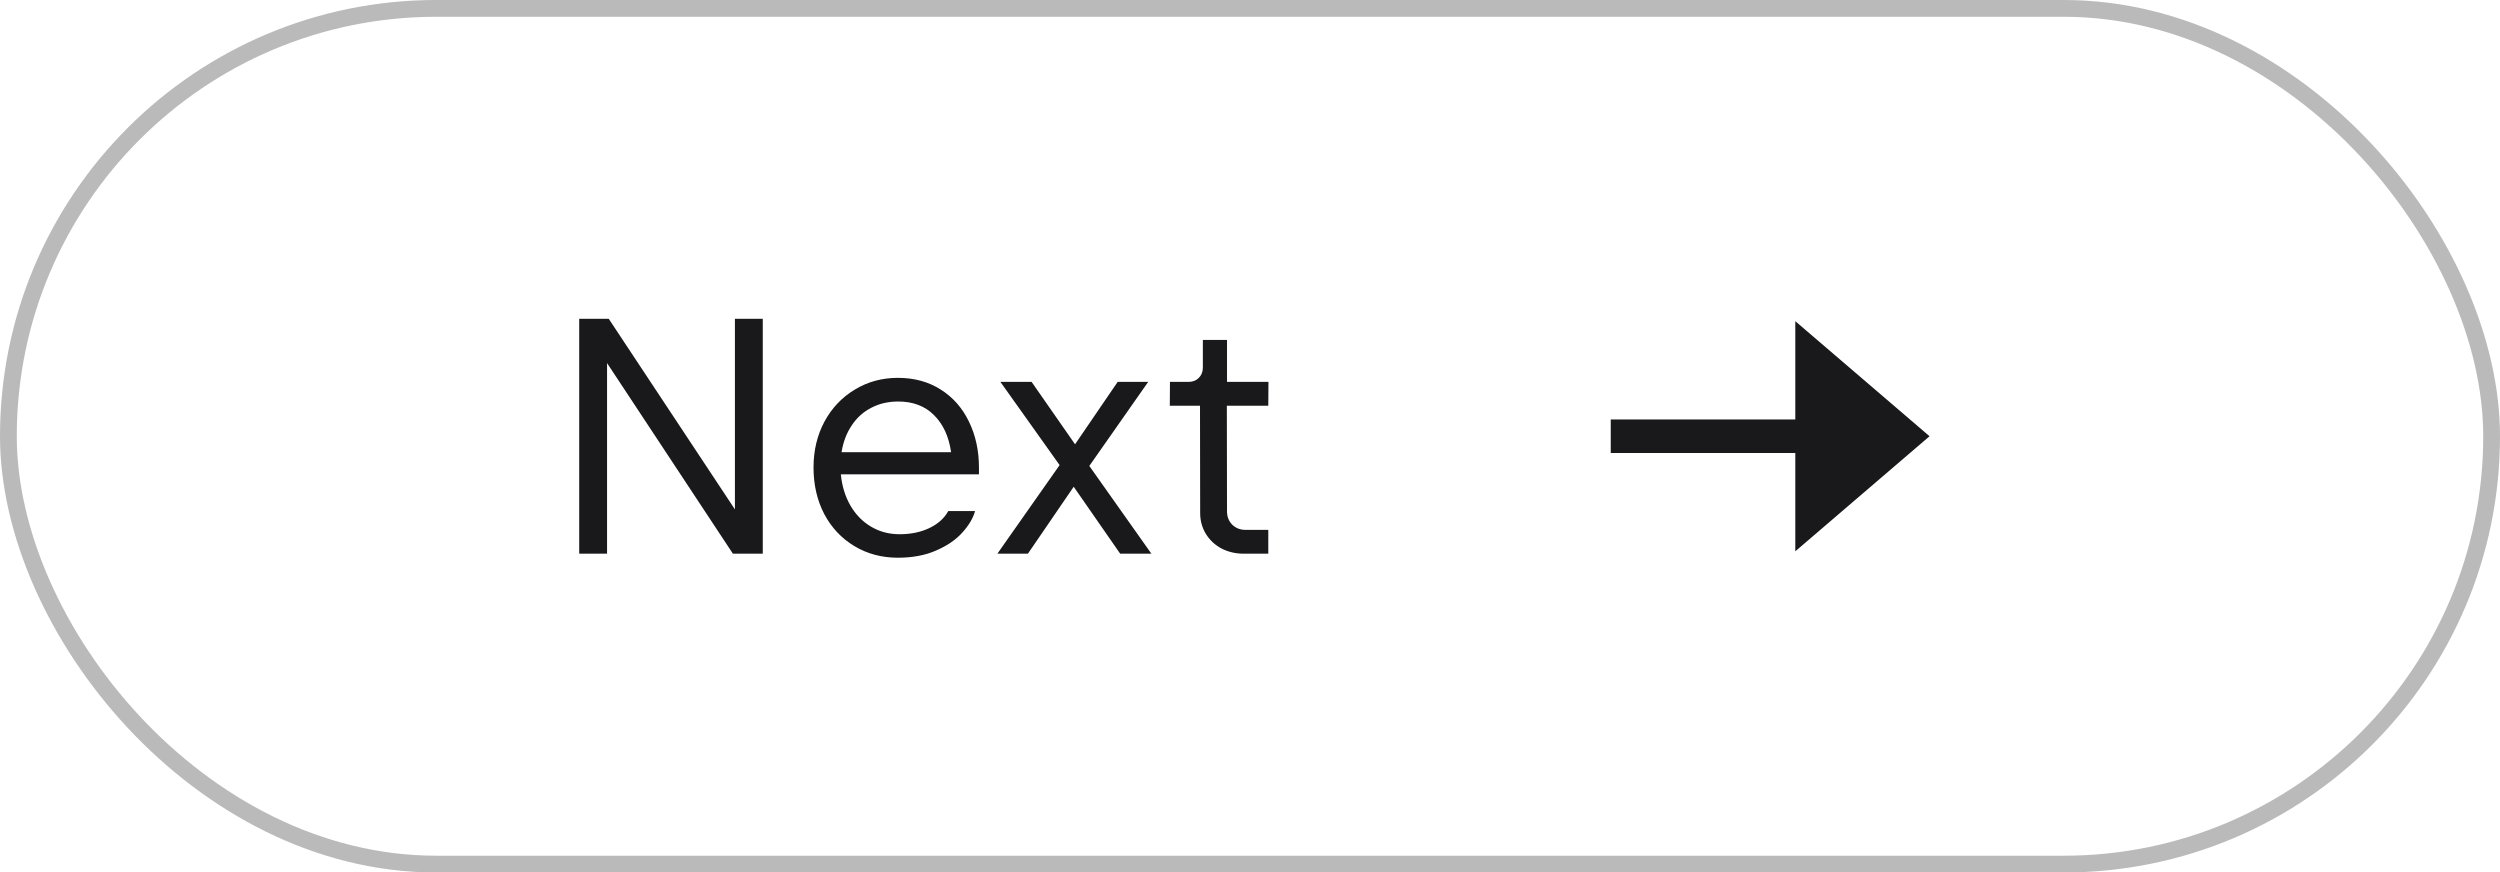 <svg width="149" height="52" viewBox="0 0 149 52" fill="none" xmlns="http://www.w3.org/2000/svg">
<g filter="url(#filter0_b_13_5047)">
<path d="M34.521 19H36.281L43.801 30.36V19H45.461V33H43.681L36.181 21.64V33H34.521V19ZM53.516 33.24C52.556 33.24 51.692 33.01 50.925 32.55C50.159 32.09 49.559 31.453 49.126 30.64C48.699 29.82 48.486 28.893 48.486 27.86C48.486 26.853 48.702 25.943 49.136 25.13C49.575 24.317 50.179 23.68 50.946 23.22C51.712 22.753 52.569 22.52 53.516 22.52C54.482 22.52 55.329 22.75 56.056 23.21C56.789 23.67 57.352 24.307 57.745 25.12C58.145 25.933 58.346 26.853 58.346 27.88V28.27H50.115C50.182 28.97 50.372 29.59 50.685 30.13C50.999 30.67 51.409 31.09 51.916 31.39C52.422 31.69 52.989 31.84 53.615 31.84C54.289 31.84 54.882 31.717 55.395 31.47C55.909 31.223 56.282 30.887 56.516 30.46H58.115C57.995 30.887 57.742 31.313 57.355 31.74C56.975 32.167 56.456 32.523 55.795 32.81C55.142 33.097 54.382 33.24 53.516 33.24ZM56.685 26.95C56.552 26.017 56.212 25.28 55.666 24.74C55.126 24.2 54.416 23.93 53.535 23.93C52.942 23.93 52.409 24.053 51.935 24.3C51.462 24.54 51.072 24.89 50.766 25.35C50.459 25.803 50.255 26.337 50.156 26.95H56.685ZM63.993 29.01L61.263 33H59.443L63.153 27.72L59.623 22.76H61.483L64.073 26.48L66.613 22.76H68.433L64.923 27.77L68.623 33H66.763L63.993 29.01ZM74.13 33C73.643 33 73.2 32.897 72.8 32.69C72.406 32.477 72.097 32.187 71.87 31.82C71.643 31.447 71.53 31.033 71.53 30.58L71.52 24.18H69.72L69.73 22.76H70.84C71.093 22.76 71.296 22.68 71.45 22.52C71.61 22.36 71.69 22.157 71.69 21.91V20.26H73.13V22.76H75.6L75.59 24.18H73.12L73.13 30.48C73.13 30.793 73.233 31.057 73.44 31.27C73.653 31.477 73.916 31.58 74.23 31.58H75.59V33H74.13Z" fill="#19191C"/>
<path fill-rule="evenodd" clip-rule="evenodd" d="M115 26L107 19.143V25H96V27H107V32.857L115 26Z" fill="#19191C"/>
<rect x="0.5" y="0.5" width="148" height="51" rx="25.5" stroke="#19191C" stroke-opacity="0.3"/>
</g>
<defs>
<filter id="filter0_b_13_5047" x="-8" y="-8" width="165" height="68" filterUnits="userSpaceOnUse" color-interpolation-filters="sRGB">
<feFlood flood-opacity="0" result="BackgroundImageFix"/>
<feGaussianBlur in="BackgroundImageFix" stdDeviation="4"/>
<feComposite in2="SourceAlpha" operator="in" result="effect1_backgroundBlur_13_5047"/>
<feBlend mode="normal" in="SourceGraphic" in2="effect1_backgroundBlur_13_5047" result="shape"/>
</filter>
</defs>
</svg>
